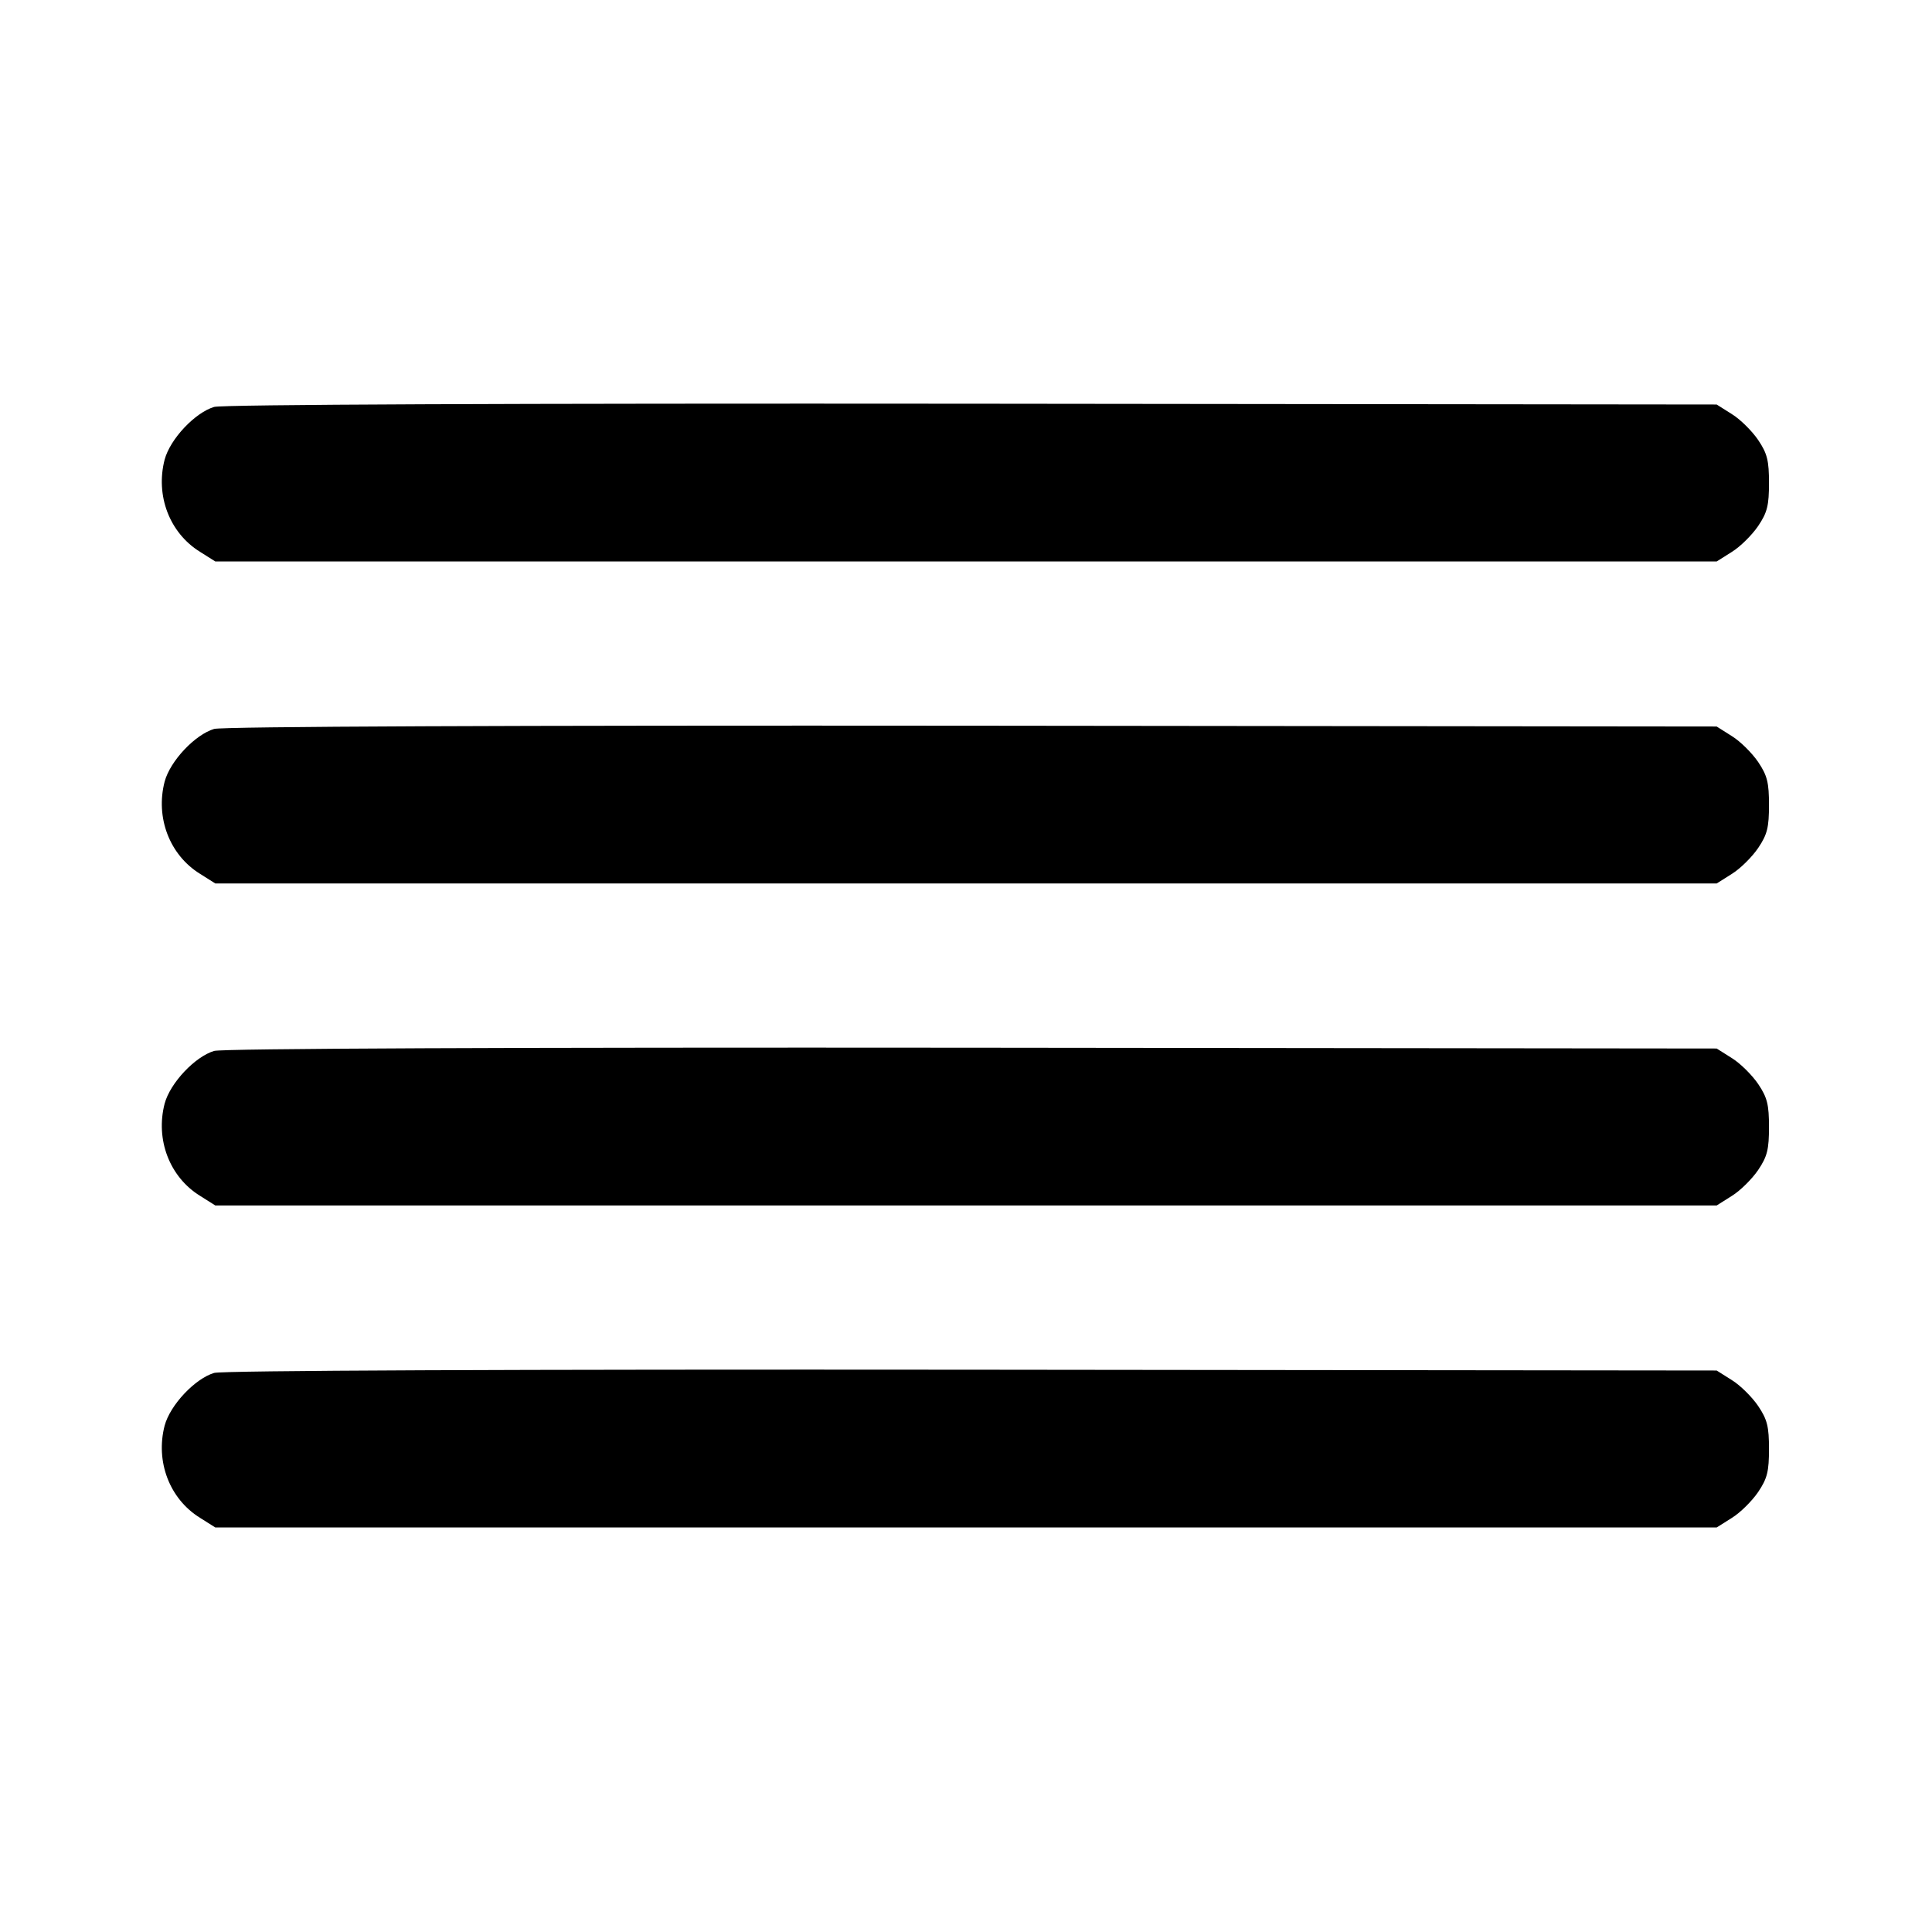 <?xml version="1.0" standalone="no"?>
<!DOCTYPE svg PUBLIC "-//W3C//DTD SVG 20010904//EN"
 "http://www.w3.org/TR/2001/REC-SVG-20010904/DTD/svg10.dtd">
<svg version="1.0" xmlns="http://www.w3.org/2000/svg"
 width="480pt" height="480pt" viewBox="0 0 480 480"
 preserveAspectRatio="xMidYMid meet">

<g transform="translate(0,480) scale(0.1,-0.1)"
fill="#000000" stroke="none">
<path d="M532 3789 c-47 -14 -109 -79 -123 -131 -23 -89 12 -182 88 -229 l38
-24 1865 0 1865 0 38 24 c21 13 50 42 65 64 23 34 27 52 27 107 0 55 -4 73
-27 107 -15 22 -44 51 -65 64 l-38 24 -1850 2 c-1149 1 -1862 -2 -1883 -8z"/>
<path d="M532 2989 c-47 -14 -109 -79 -123 -131 -23 -89 12 -182 88 -229 l38
-24 1865 0 1865 0 38 24 c21 13 50 42 65 64 23 34 27 52 27 107 0 55 -4 73
-27 107 -15 22 -44 51 -65 64 l-38 24 -1850 2 c-1149 1 -1862 -2 -1883 -8z"/>
<path d="M532 2189 c-47 -14 -109 -79 -123 -131 -23 -89 12 -182 88 -229 l38
-24 1865 0 1865 0 38 24 c21 13 50 42 65 64 23 34 27 52 27 107 0 55 -4 73
-27 107 -15 22 -44 51 -65 64 l-38 24 -1850 2 c-1149 1 -1862 -2 -1883 -8z"/>
<path d="M532 1389 c-47 -14 -109 -79 -123 -131 -23 -89 12 -182 88 -229 l38
-24 1865 0 1865 0 38 24 c21 13 50 42 65 64 23 34 27 52 27 107 0 55 -4 73
-27 107 -15 22 -44 51 -65 64 l-38 24 -1850 2 c-1149 1 -1862 -2 -1883 -8z"/>
</g>
</svg>
